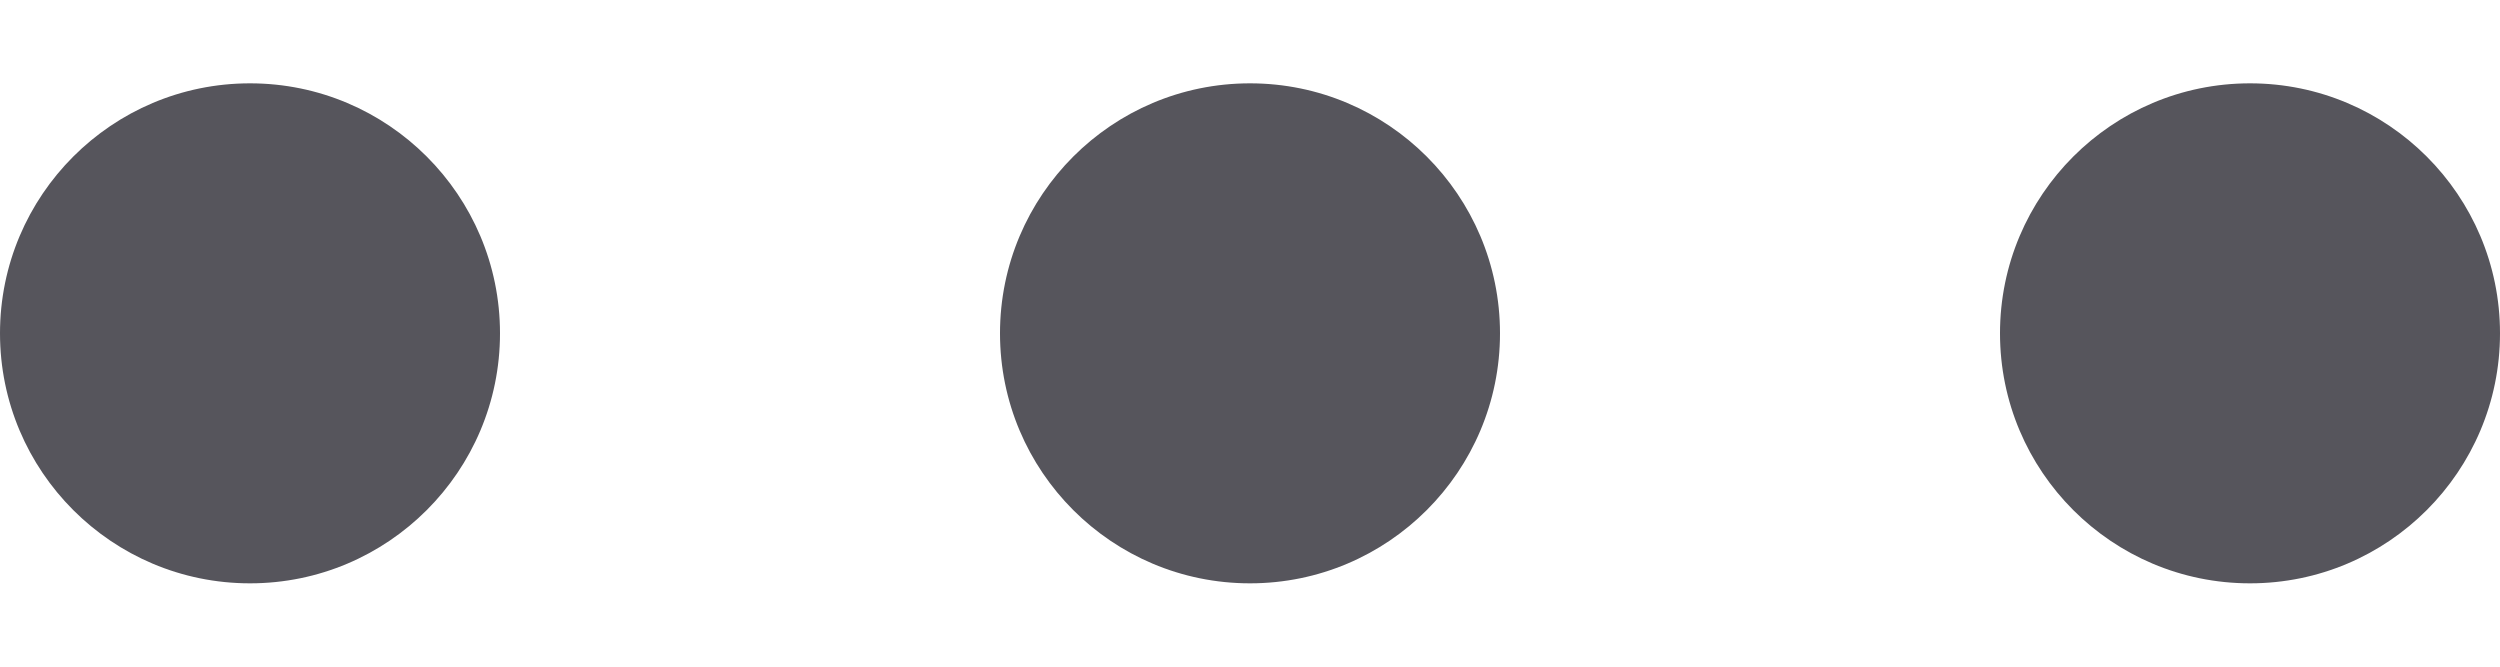 <svg width="15" height="4" viewBox="0 0 15 4" fill="none" xmlns="http://www.w3.org/2000/svg">
<path d="M3 2C3 2.828 2.328 3.5 1.5 3.5C0.672 3.5 0 2.828 0 2C0 1.172 0.672 0.5 1.5 0.5C2.328 0.5 3 1.172 3 2Z" fill="#56555C"/>
<path d="M9 2C9 2.828 8.328 3.5 7.5 3.5C6.672 3.5 6 2.828 6 2C6 1.172 6.672 0.5 7.5 0.5C8.328 0.5 9 1.172 9 2Z" fill="#56555C"/>
<path d="M15 2C15 2.828 14.328 3.5 13.5 3.5C12.672 3.5 12 2.828 12 2C12 1.172 12.672 0.5 13.5 0.5C14.328 0.5 15 1.172 15 2Z" fill="#56555C"/>
</svg>
